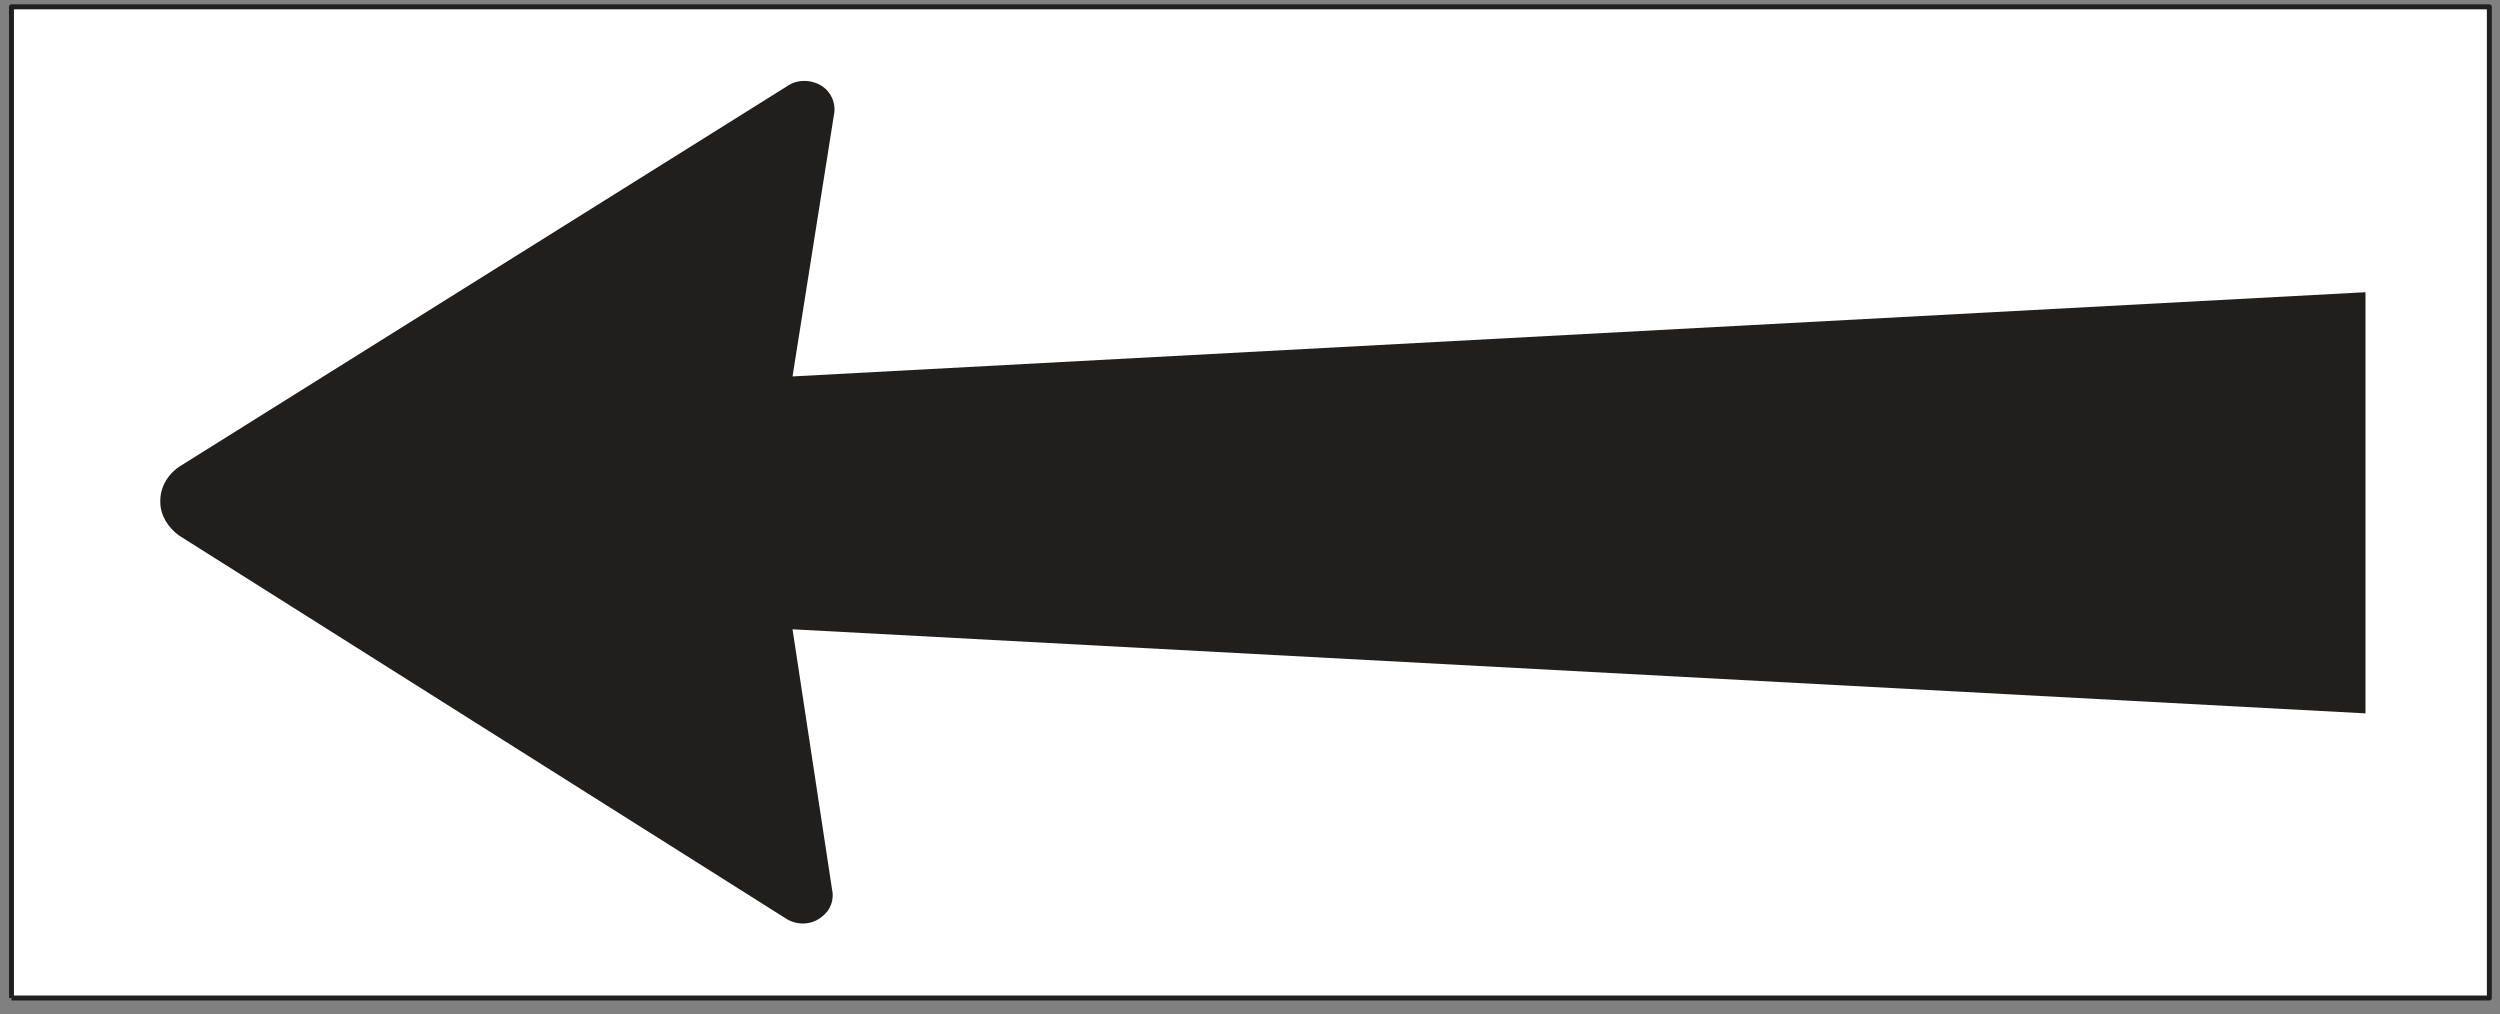 <?xml version="1.0" encoding="UTF-8" standalone="no"?>
<svg
   width="143pt"
   height="58pt"
   viewBox="0 0 143 58"
   version="1.1"
   id="svg2714"
   xmlns="http://www.w3.org/2000/svg"
   xmlns:svg="http://www.w3.org/2000/svg">
  <rect x="0" y="0" width="143" height="58" fill="#808080" stroke="none"/>
  <defs
     id="defs2718" />
  <path
     style="fill:#ffffff;fill-opacity:1;fill-rule:nonzero;stroke:none"
     d="M 0.656,57.086 H 142.387 V 0.391 H 0.656 Z m 0,0"
     id="path2707" />
  <path
     style="fill:none;stroke:#211e1e;stroke-width:0.283;stroke-linecap:butt;stroke-linejoin:round;stroke-miterlimit:4;stroke-opacity:1"
     d="M 0.656,57.086 H 142.391 V 0.391 H 0.656 v 56.695"
     id="path2709" />
  <path
     style="fill:#211e1e;fill-opacity:1;fill-rule:nonzero;stroke:none"
     d="m 45.333,35.996 2.254,14.84 c 0.148,0.617 -0.078,1.23 -0.574,1.598 -0.574,0.48 -1.395,0.52 -2.047,0.113 L 10.243,30.633 C 9.611,30.18 9.169,29.465 9.169,28.723 c -0.027,-0.82 0.406,-1.566 1.074,-2.023 L 45.075,4.898 c 0.578,-0.383 1.363,-0.344 1.938,0.023 0.574,0.379 0.82,1.062 0.684,1.676 L 45.333,21.531 135.306,16.715 V 40.805 L 45.333,35.996"
     id="path2711" />
</svg>
